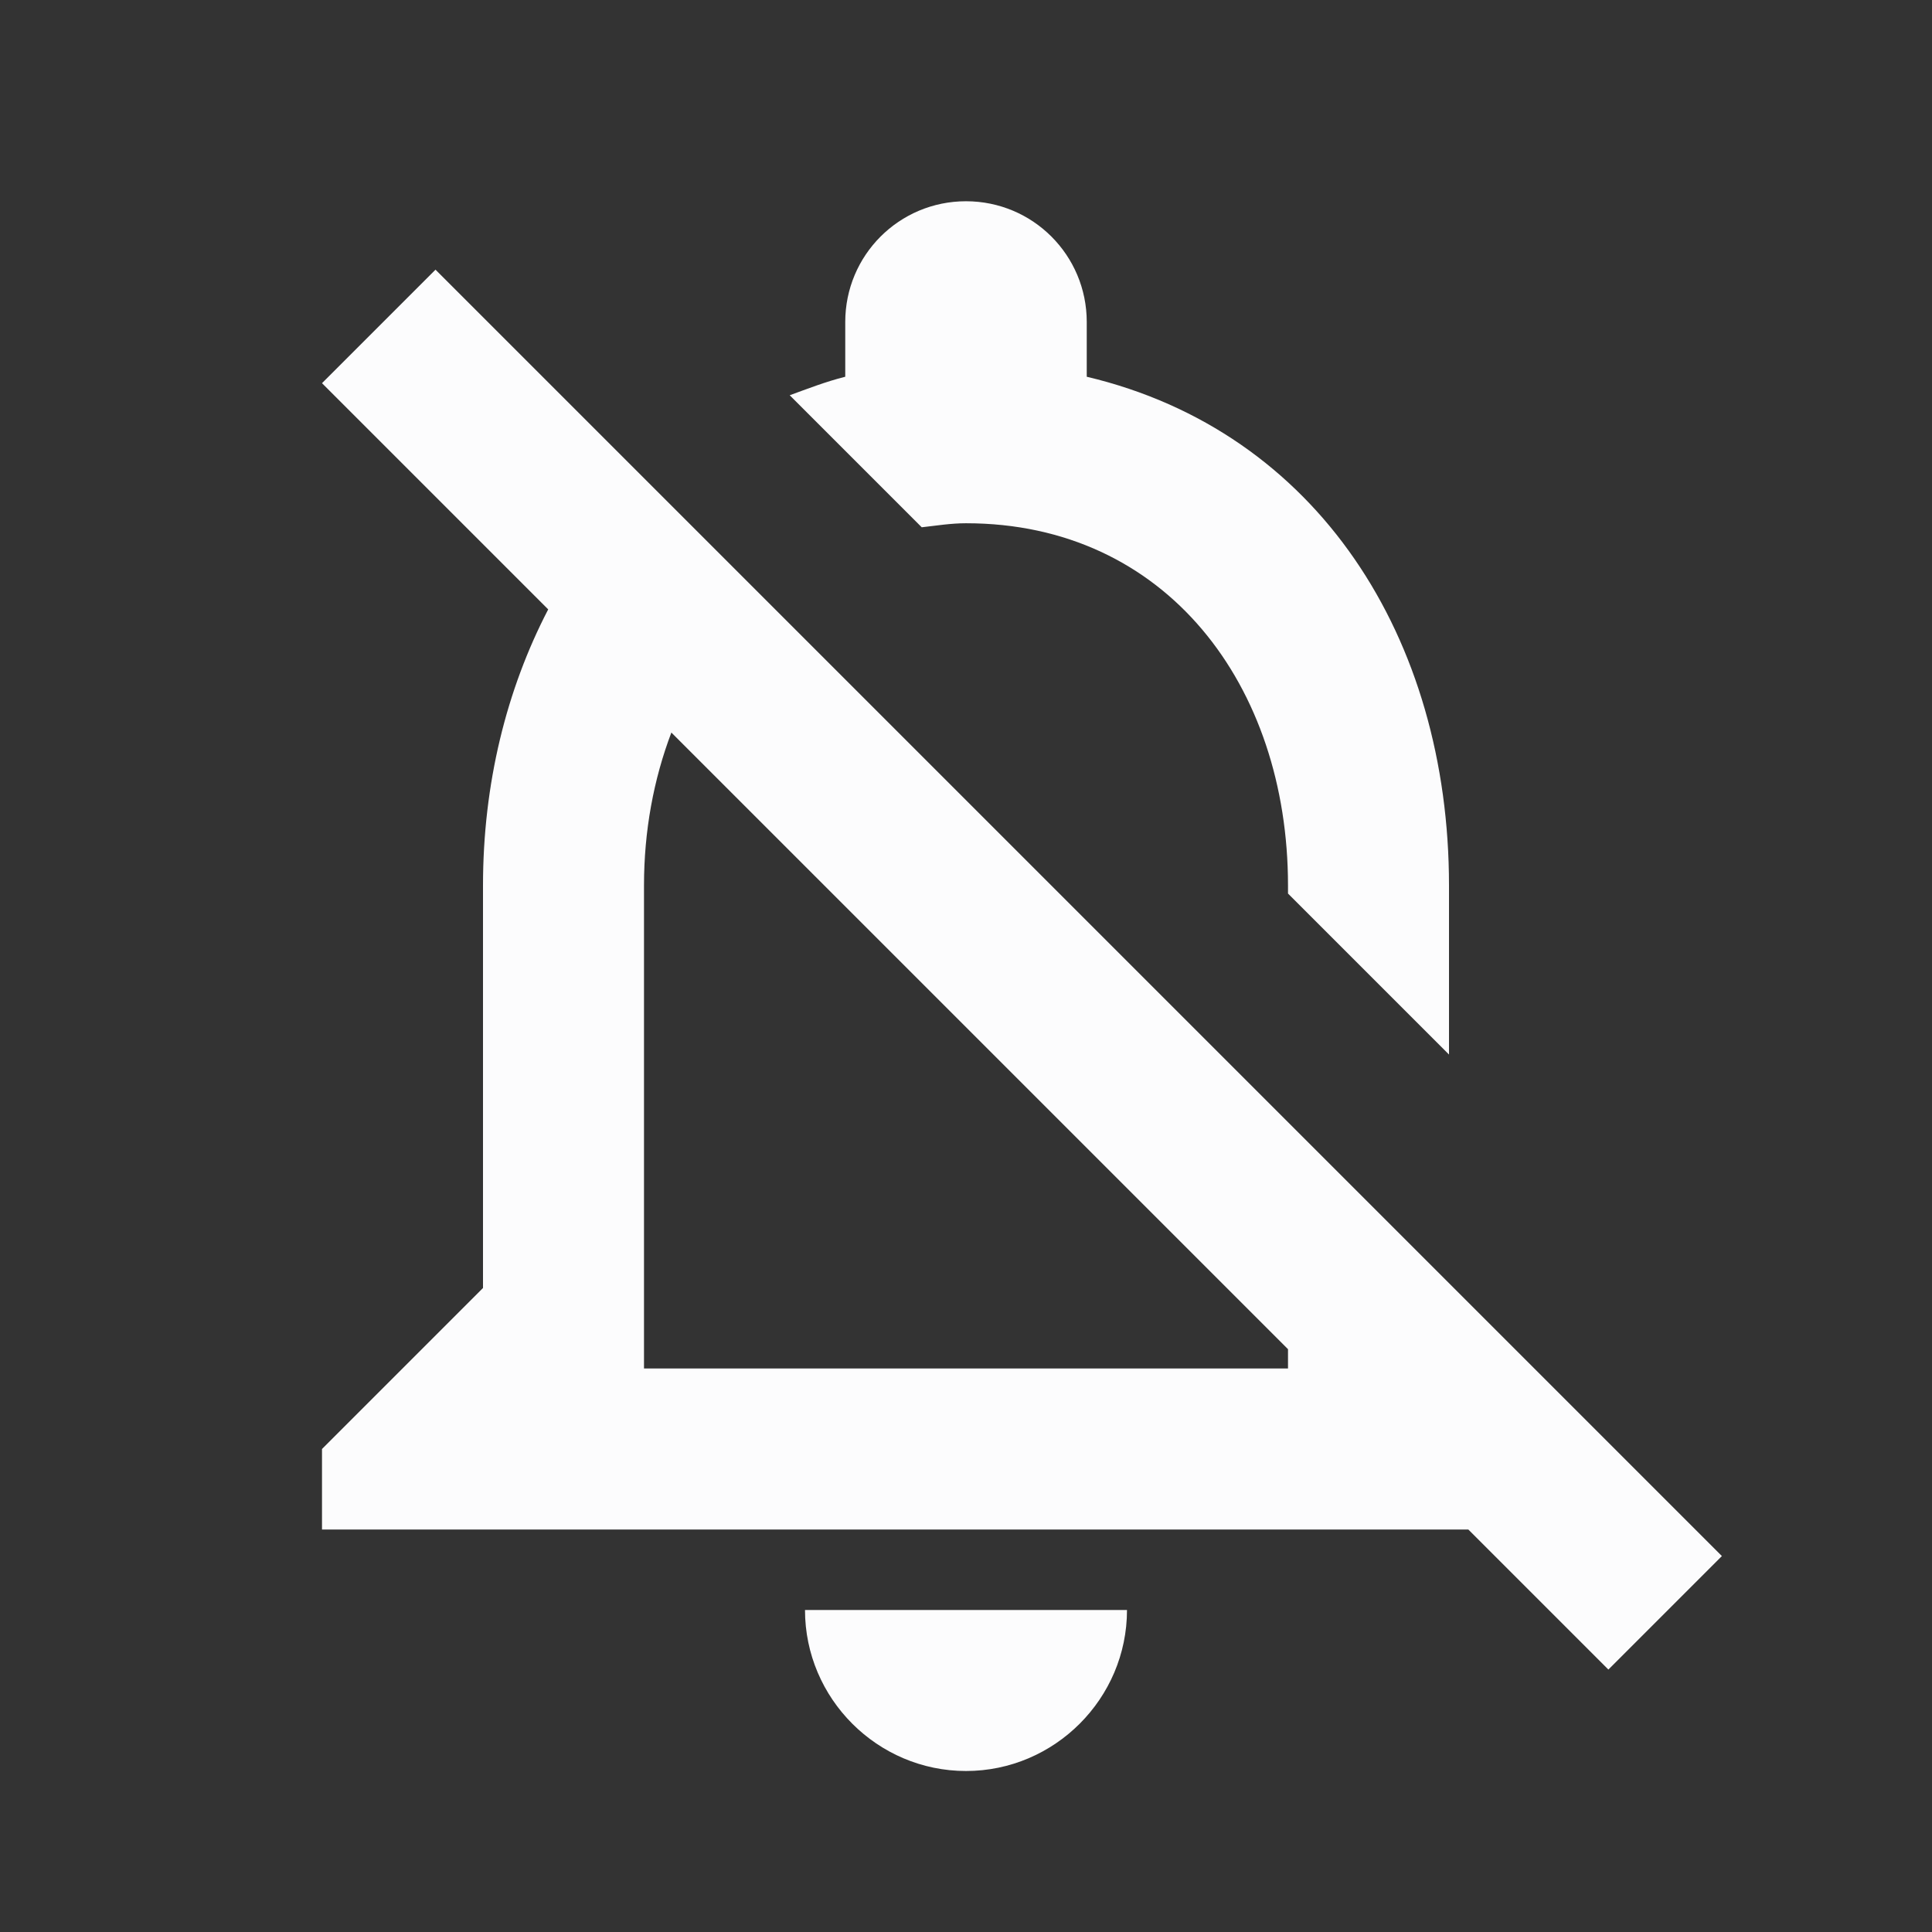 <svg width="24" height="24" viewBox="0 0 24 24" fill="none" xmlns="http://www.w3.org/2000/svg">
<rect x="0" y="0" width="24" height="24" fill="#333333" stroke="none"/>
<g clip-path="url(#clip0_19_24963)">
<path d="M12 22C13.1 22 14 21.1 14 20H10C10 21.1 10.9 22 12 22ZM12 6.5C14.49 6.5 16 8.52 16 11V11.1L18 13.1V11C18 7.93 16.37 5.36 13.5 4.68V4C13.5 3.17 12.83 2.5 12 2.5C11.17 2.5 10.5 3.17 10.5 4V4.68C10.26 4.74 10.03 4.83 9.81 4.91L11.45 6.55C11.63 6.53 11.81 6.5 12 6.5ZM5.41 3.35L4 4.76L6.81 7.57C6.29 8.57 6 9.74 6 11V16L4 18V19H18.24L19.98 20.74L21.39 19.33L5.41 3.35ZM16 17H8V11C8 10.32 8.12 9.68 8.34 9.1L16 16.76V17Z" fill="#FCFCFD"/>
</g>
<defs>
<clipPath id="clip0_19_24963">
<rect width="24" height="24" fill="white"/>
</clipPath>
</defs>
</svg>
